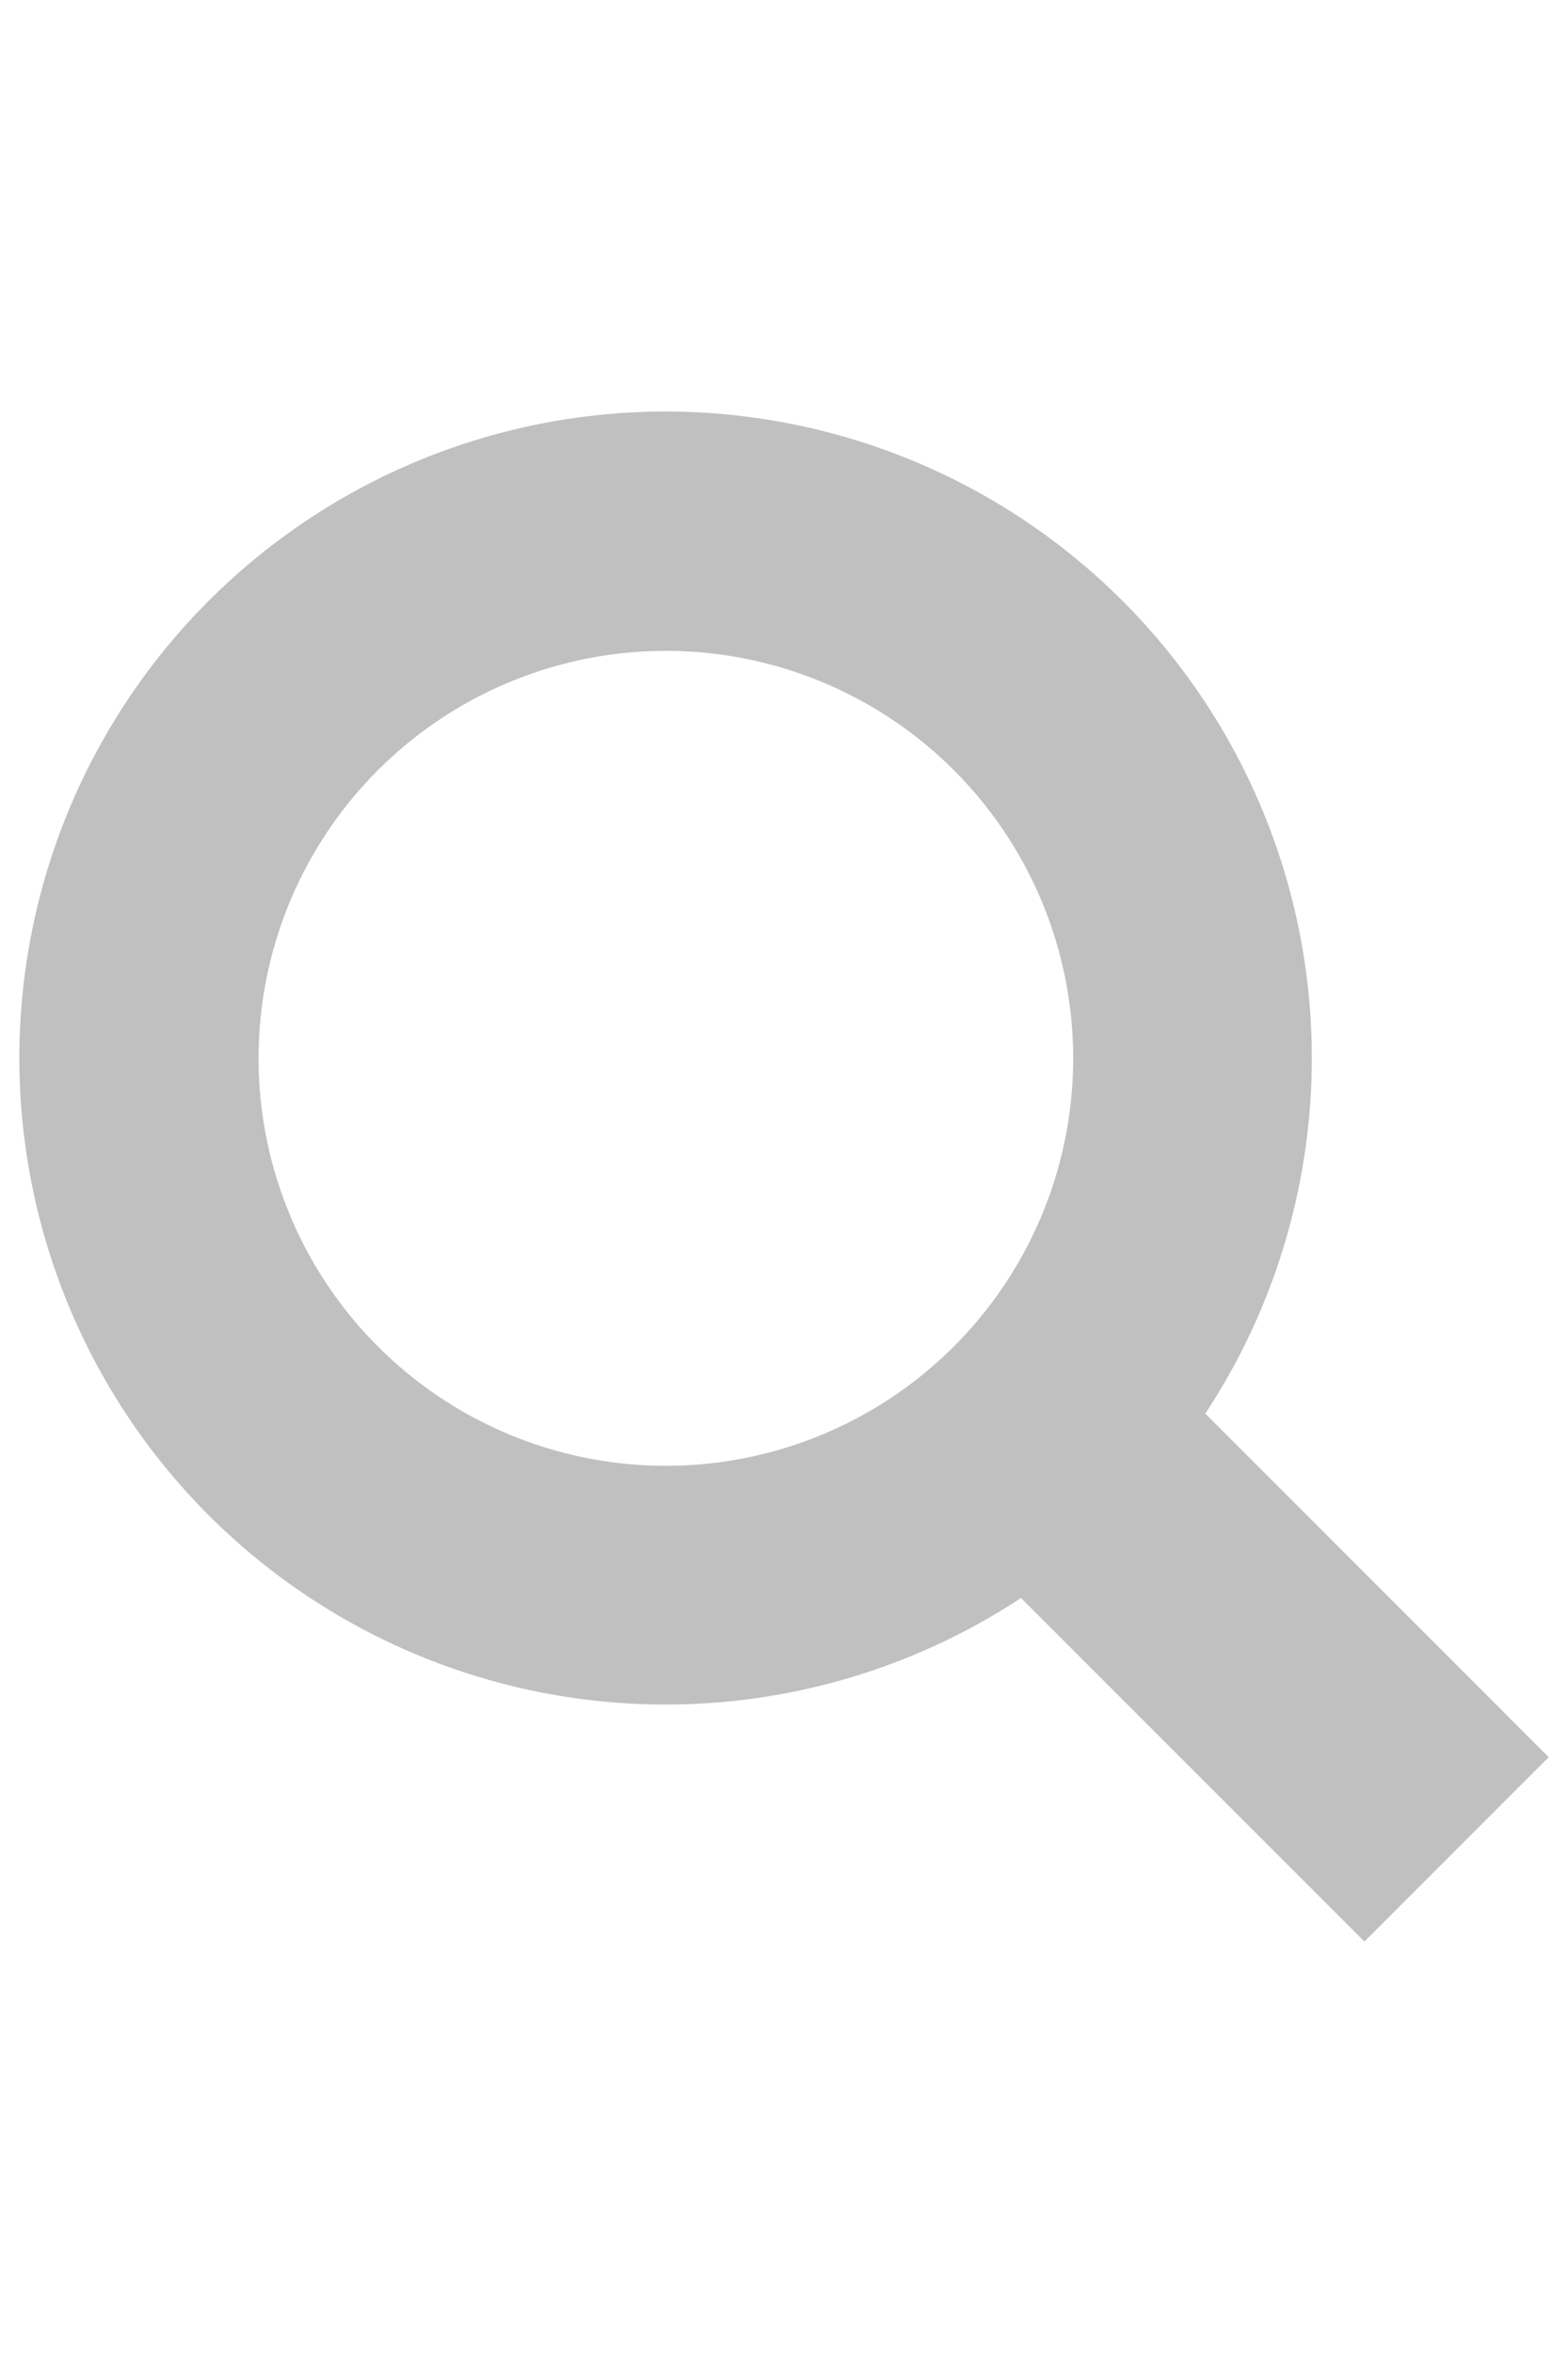 <svg id="Layer_1" data-name="Layer 1" xmlns="http://www.w3.org/2000/svg" viewBox="0 0 244 366"><defs><style>.cls-1{fill:silver;}</style></defs><title>search</title><path class="cls-1" d="M241,273.32l-53.44-53.44a100.56,100.56,0,1,0-28.68,28.68L212.32,302ZM103.57,228A63.38,63.38,0,1,1,167,164.57,63.38,63.38,0,0,1,103.57,228Z"/></svg>